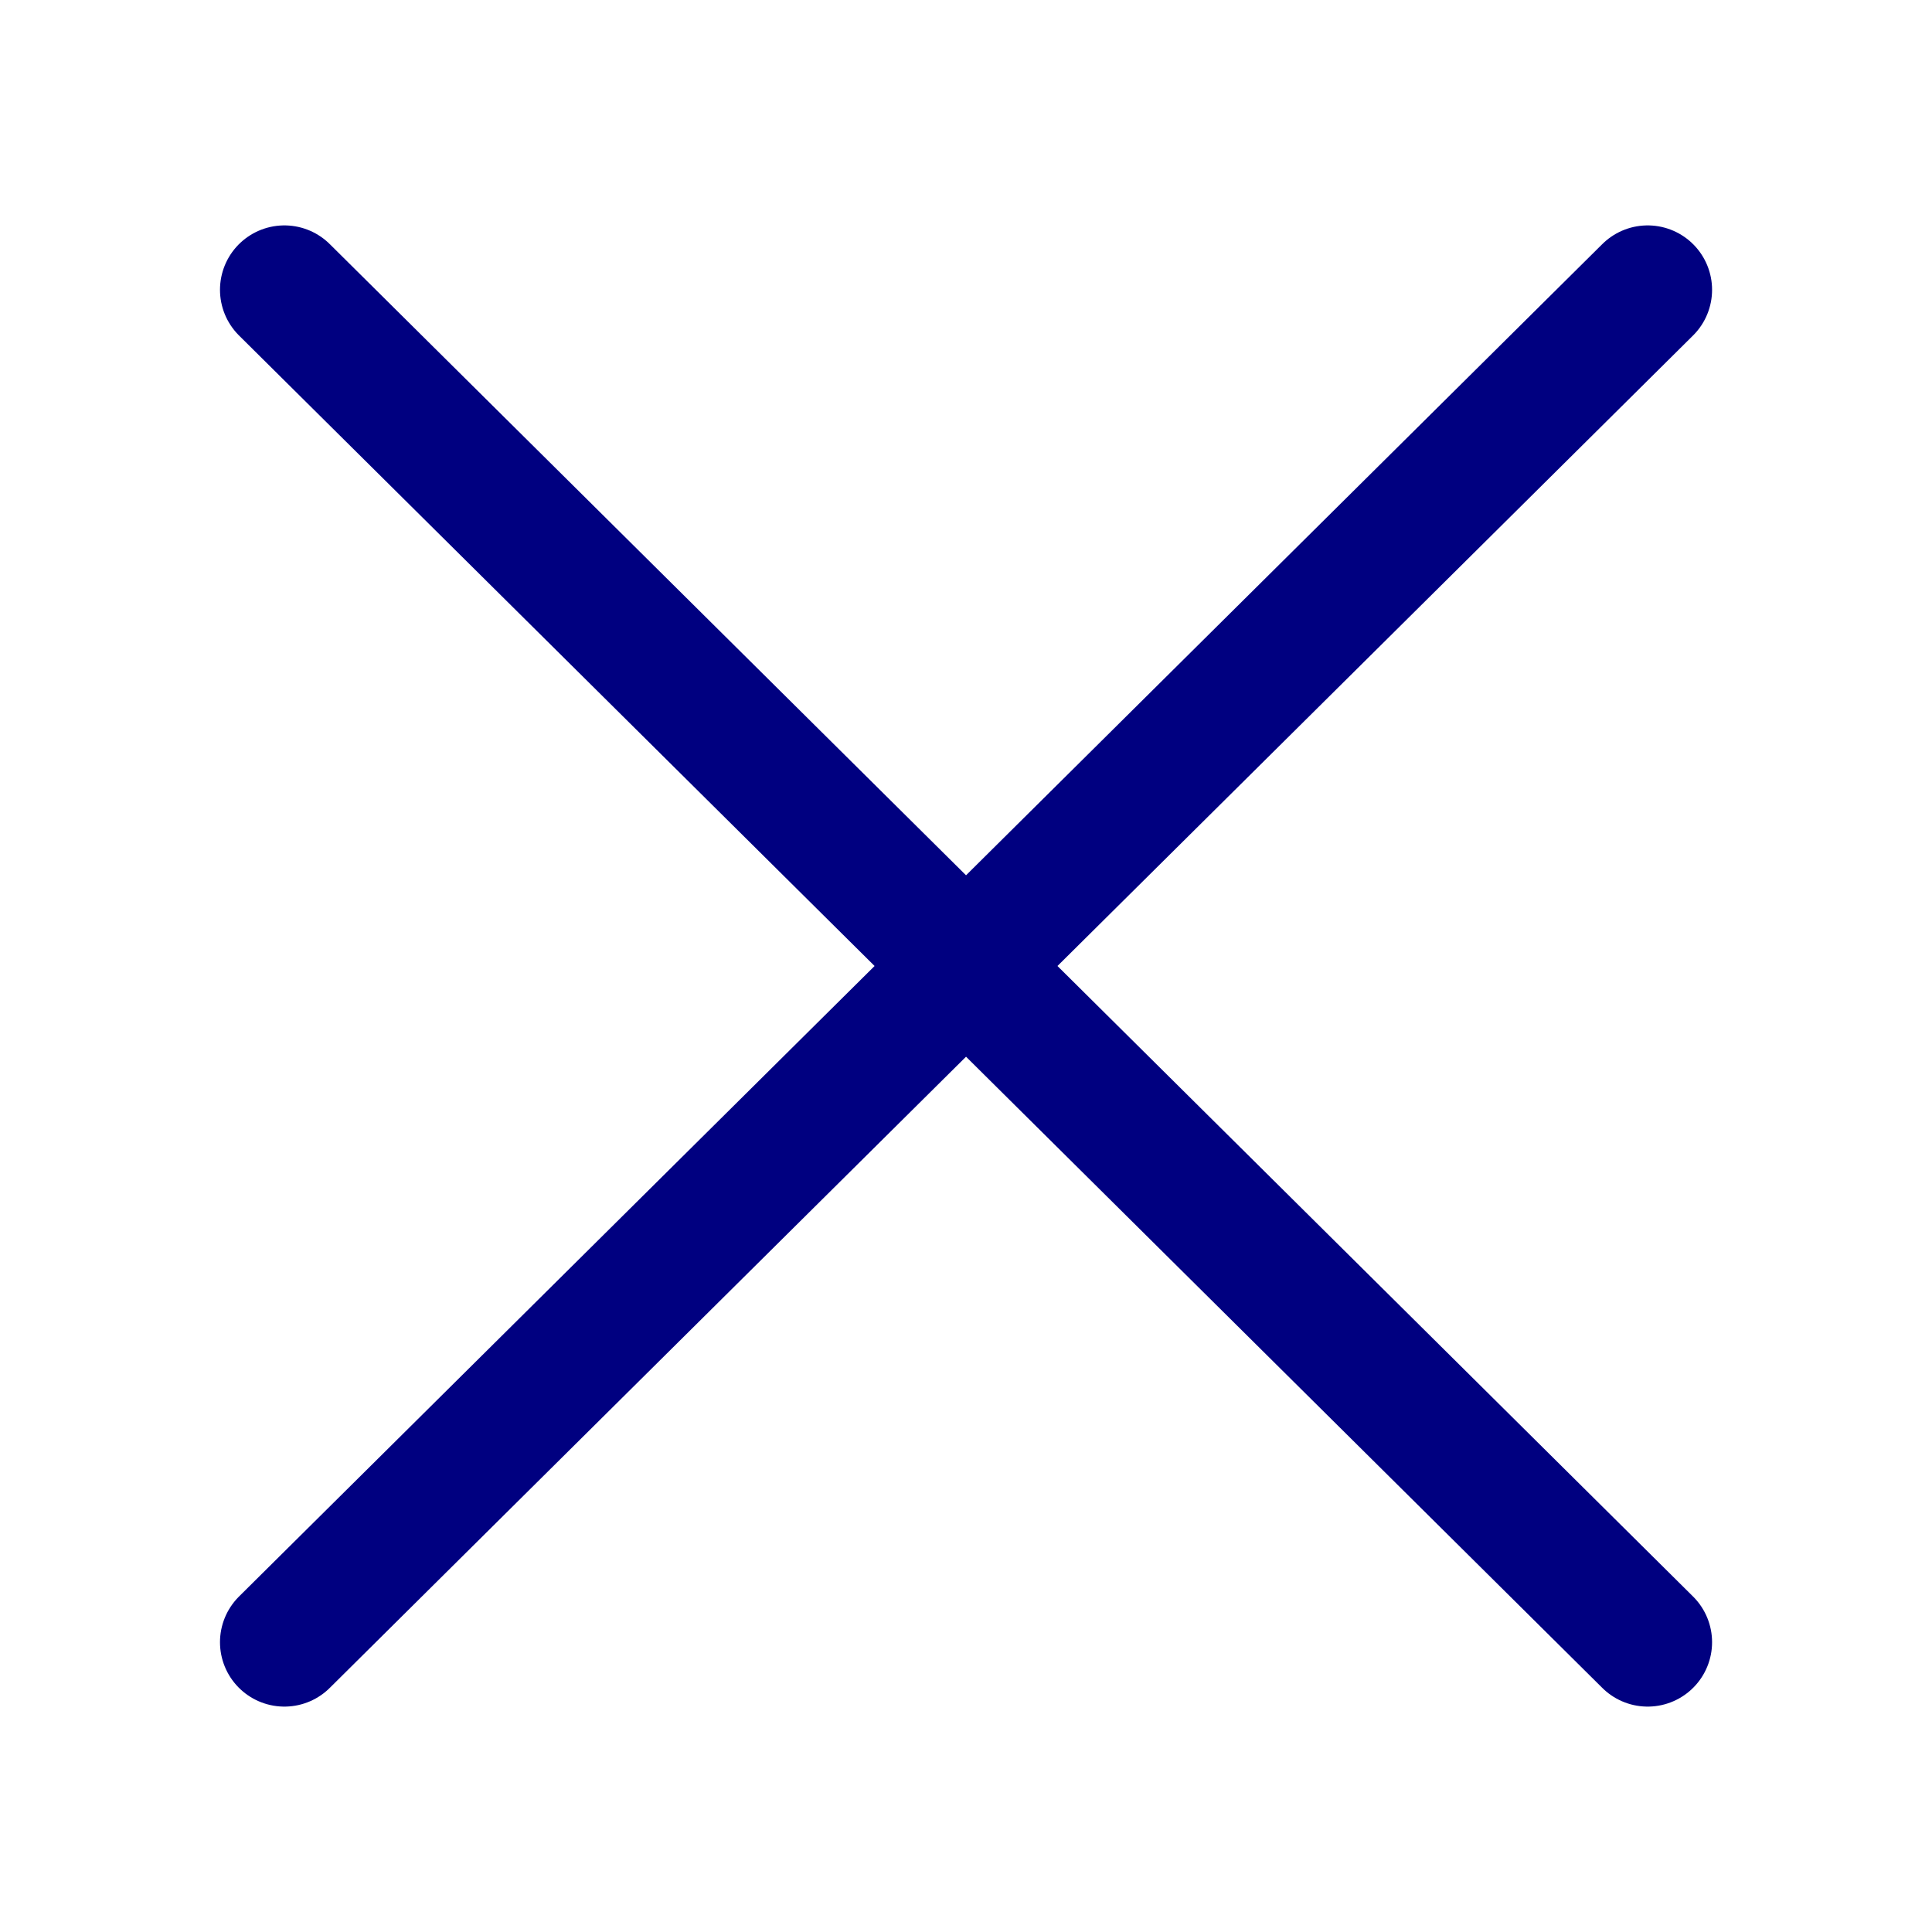 <?xml version="1.0" encoding="utf-8"?>
<!-- Generator: Adobe Illustrator 16.0.0, SVG Export Plug-In . SVG Version: 6.00 Build 0)  -->
<!DOCTYPE svg PUBLIC "-//W3C//DTD SVG 1.1//EN" "http://www.w3.org/Graphics/SVG/1.1/DTD/svg11.dtd">
<svg version="1.1" id="Layer_1" xmlns="http://www.w3.org/2000/svg" xmlns:xlink="http://www.w3.org/1999/xlink" x="0px" y="0px"
	 width="30px" height="30px" viewBox="0.14 841.445 30 30" enable-background="new 0.14 841.445 30 30" xml:space="preserve">
<path stroke='#000080' stroke-width='2' stroke-linecap='round' stroke-miterlimit='10' d="M4.556,845.945l21.169,21 M4.556,866.945l21.169-21"/>
</svg>
